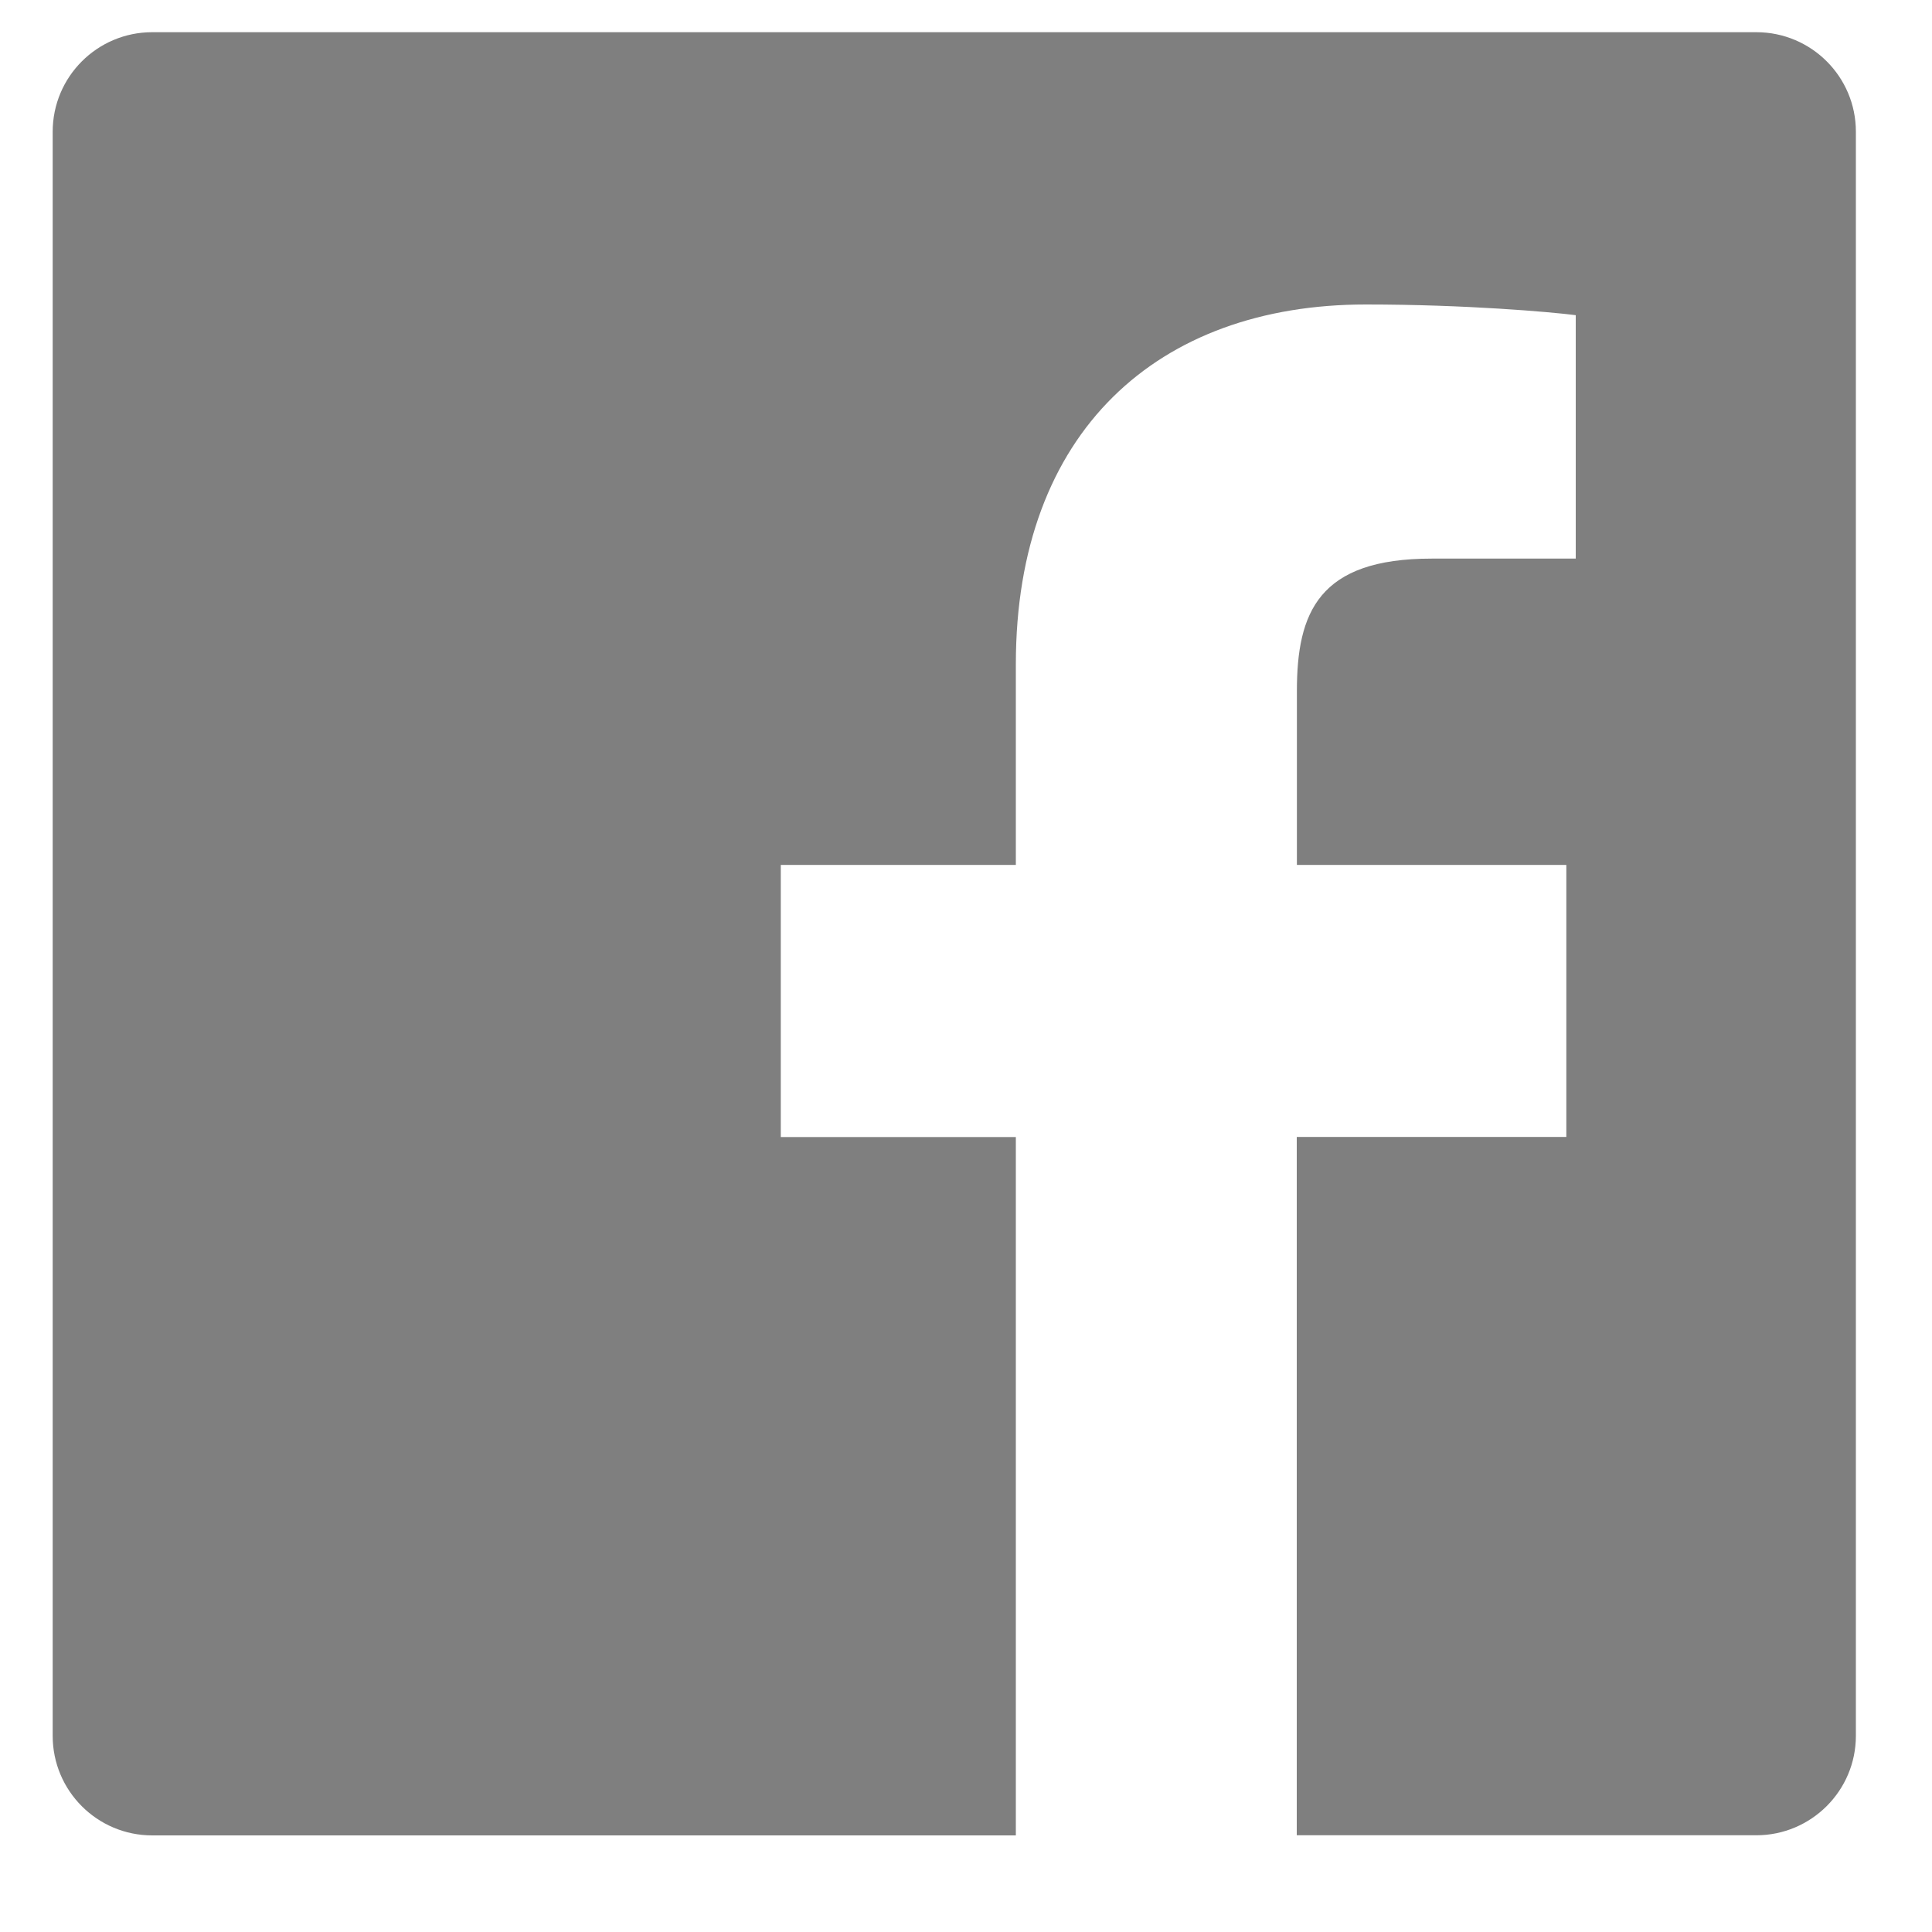 <svg width="15" height="15" viewBox="0 0 15 15" fill="none" xmlns="http://www.w3.org/2000/svg">
<path d="M13.636 0.25H1.182C0.755 0.25 0.409 0.596 0.409 1.023V13.477C0.409 13.904 0.755 14.25 1.182 14.25H7.887V8.828H6.062V6.715H7.887V5.157C7.887 3.349 8.991 2.364 10.604 2.364C11.377 2.364 12.04 2.422 12.234 2.447V4.337L11.115 4.337C10.238 4.337 10.069 4.754 10.069 5.366V6.715H12.161V8.827H10.068V14.249H13.636C14.062 14.249 14.409 13.903 14.409 13.477V1.022C14.409 0.596 14.063 0.25 13.636 0.25Z" fill="black" fill-opacity="0.5"/>
</svg>
